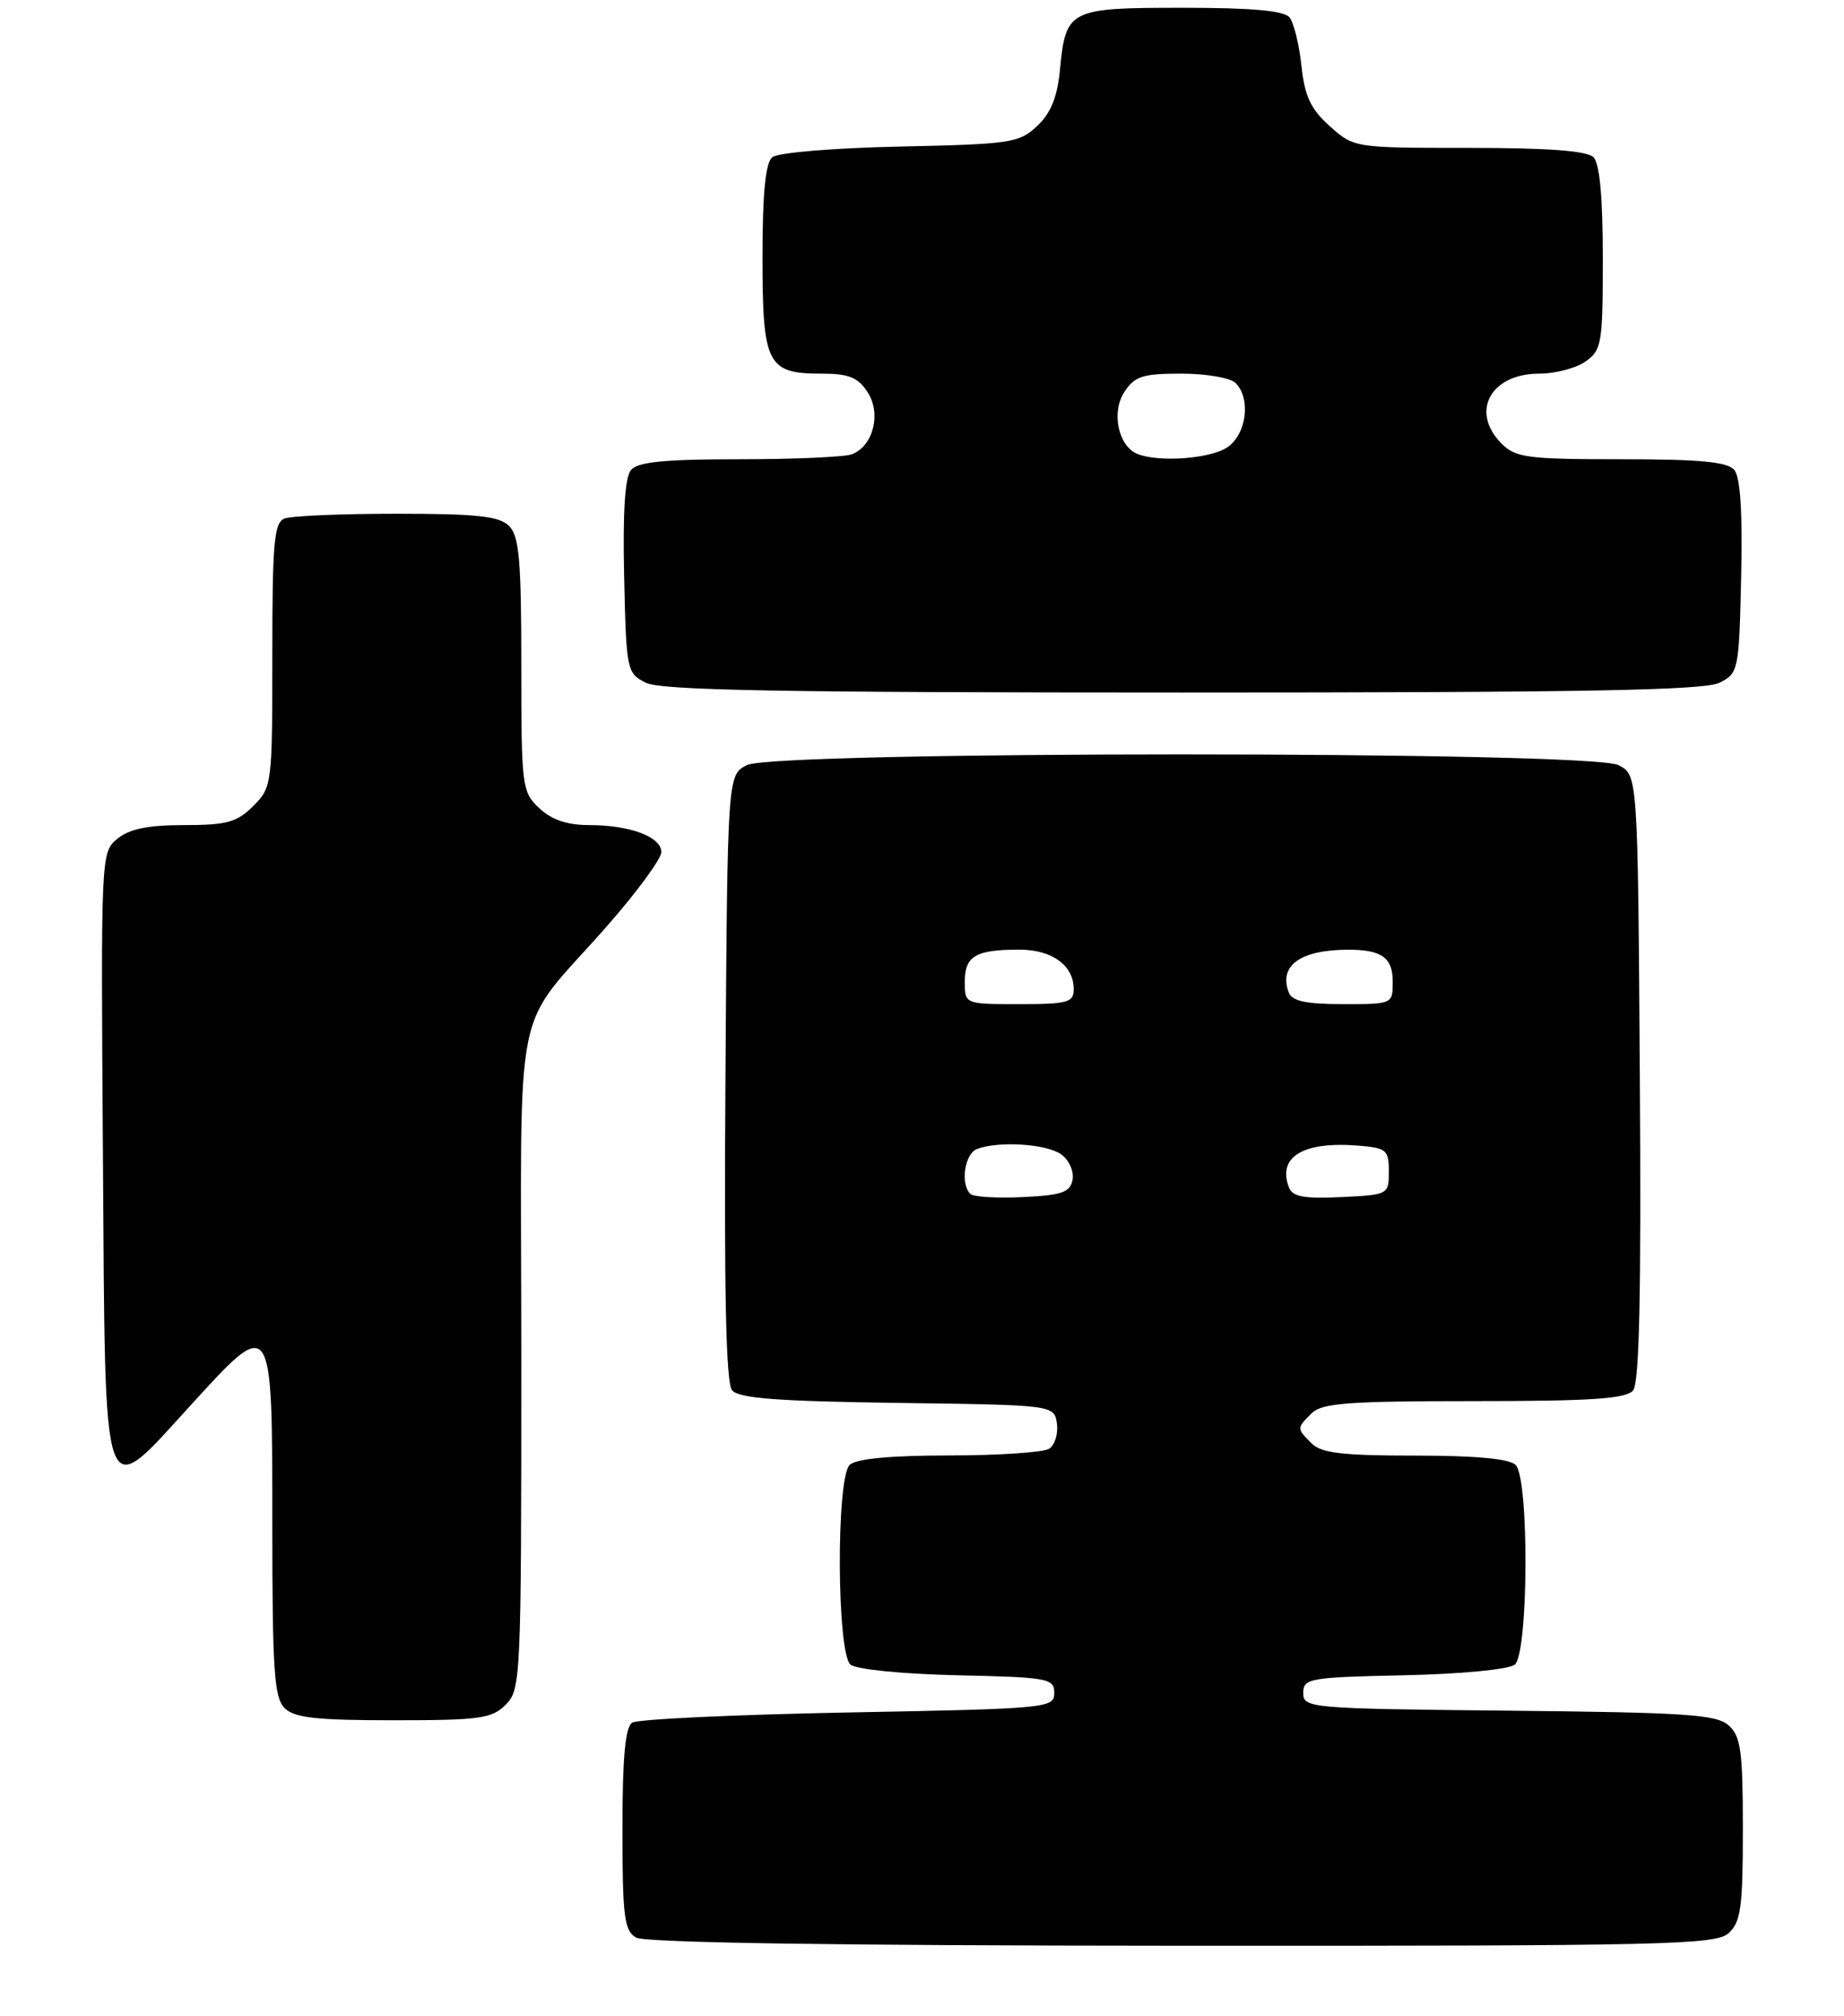 <?xml version="1.0" encoding="UTF-8" standalone="no"?>
<!DOCTYPE svg PUBLIC "-//W3C//DTD SVG 1.1//EN" "http://www.w3.org/Graphics/SVG/1.1/DTD/svg11.dtd" >
<svg xmlns="http://www.w3.org/2000/svg" xmlns:xlink="http://www.w3.org/1999/xlink" version="1.1" viewBox="0 0 237 259">
 <g >
 <path fill="currentColor"
d=" M 222.17 248.35 C 223.74 246.92 224.00 245.06 224.00 235.00 C 224.00 224.99 223.74 223.07 222.19 221.67 C 220.63 220.26 216.78 220.00 193.94 219.77 C 168.26 219.51 167.50 219.44 167.50 217.50 C 167.50 215.62 168.26 215.48 180.44 215.22 C 187.88 215.06 193.93 214.47 194.69 213.85 C 196.45 212.38 196.55 189.95 194.80 188.20 C 194.00 187.40 189.66 187.00 181.87 187.00 C 172.54 187.00 169.82 186.68 168.57 185.43 C 166.64 183.50 166.64 183.50 168.57 181.57 C 169.89 180.25 173.23 180.00 189.45 180.00 C 204.55 180.00 209.00 179.70 209.89 178.63 C 210.70 177.65 210.95 166.26 210.76 138.41 C 210.50 99.56 210.50 99.56 208.00 98.29 C 204.37 96.46 99.63 96.46 96.00 98.29 C 93.50 99.56 93.50 99.56 93.24 138.41 C 93.05 165.92 93.30 177.66 94.09 178.61 C 94.95 179.64 99.95 180.02 115.36 180.23 C 135.50 180.50 135.50 180.50 135.84 182.89 C 136.02 184.20 135.57 185.66 134.84 186.12 C 134.10 186.59 128.30 186.98 121.95 186.98 C 114.32 186.99 109.99 187.41 109.20 188.20 C 107.45 189.95 107.55 212.38 109.31 213.85 C 110.06 214.47 115.99 215.06 123.06 215.22 C 134.74 215.48 135.50 215.62 135.50 217.50 C 135.50 219.44 134.67 219.52 109.00 220.00 C 94.42 220.28 81.94 220.86 81.25 221.31 C 80.36 221.89 80.00 225.79 80.00 235.01 C 80.00 246.23 80.23 248.03 81.75 248.92 C 82.89 249.58 107.31 249.95 151.92 249.97 C 214.21 250.00 220.51 249.85 222.17 248.35 Z  M 65.00 219.00 C 66.94 217.06 67.00 215.67 67.00 174.63 C 67.00 126.08 65.57 133.22 78.22 118.74 C 81.95 114.48 85.00 110.30 85.00 109.47 C 85.00 107.51 80.97 106.00 75.75 106.00 C 72.90 106.00 70.92 105.33 69.31 103.83 C 67.08 101.73 67.00 101.09 67.00 85.40 C 67.00 71.95 66.73 68.87 65.43 67.57 C 64.16 66.31 61.36 66.00 51.01 66.00 C 43.94 66.00 37.45 66.27 36.58 66.61 C 35.23 67.13 35.00 69.63 35.00 84.15 C 35.00 100.80 34.96 101.13 32.55 103.55 C 30.45 105.64 29.15 106.00 23.66 106.00 C 19.01 106.00 16.63 106.49 15.09 107.75 C 12.97 109.49 12.96 109.74 13.23 148.49 C 13.55 194.82 12.96 193.16 24.58 180.45 C 35.03 169.00 35.00 168.95 35.00 195.90 C 35.00 214.53 35.24 218.10 36.57 219.43 C 37.83 220.69 40.61 221.00 50.57 221.00 C 61.67 221.00 63.21 220.79 65.00 219.00 Z  M 221.00 87.71 C 223.44 86.48 223.51 86.14 223.78 74.11 C 223.97 65.88 223.68 61.32 222.91 60.39 C 222.03 59.33 218.58 59.00 208.38 59.00 C 196.33 59.00 194.80 58.80 193.00 57.00 C 188.91 52.91 191.55 48.00 197.85 48.00 C 199.89 48.00 202.56 47.30 203.78 46.44 C 205.86 44.98 206.00 44.14 206.00 33.14 C 206.00 25.34 205.60 21.00 204.80 20.20 C 203.97 19.37 198.98 19.00 188.82 19.00 C 174.06 19.00 174.03 18.99 170.92 16.22 C 168.46 14.02 167.69 12.39 167.27 8.47 C 166.98 5.74 166.29 2.94 165.75 2.25 C 165.05 1.37 161.01 1.00 152.00 1.00 C 137.37 1.00 136.98 1.20 136.23 8.97 C 135.89 12.49 135.06 14.53 133.30 16.19 C 131.00 18.36 129.92 18.52 115.68 18.83 C 107.10 19.01 99.97 19.61 99.26 20.20 C 98.38 20.93 98.00 24.77 98.00 33.05 C 98.00 46.81 98.60 48.00 105.55 48.00 C 109.08 48.00 110.26 48.47 111.50 50.37 C 113.30 53.10 112.24 57.31 109.49 58.36 C 108.58 58.71 102.08 59.00 95.04 59.00 C 85.33 59.00 81.97 59.34 81.09 60.39 C 80.32 61.32 80.03 65.88 80.22 74.11 C 80.49 86.14 80.56 86.48 83.00 87.71 C 84.94 88.69 100.42 88.97 152.00 88.97 C 203.58 88.97 219.06 88.69 221.00 87.71 Z  M 124.71 153.38 C 123.40 152.07 123.98 148.22 125.58 147.61 C 128.35 146.55 134.55 146.95 136.42 148.32 C 137.41 149.04 138.05 150.50 137.85 151.57 C 137.54 153.18 136.49 153.55 131.45 153.79 C 128.13 153.95 125.10 153.77 124.71 153.38 Z  M 165.66 152.54 C 164.15 148.61 167.50 146.60 174.60 147.18 C 178.20 147.48 178.50 147.73 178.50 150.50 C 178.50 153.47 178.45 153.50 172.37 153.79 C 167.58 154.02 166.12 153.75 165.66 152.54 Z  M 124.00 126.11 C 124.00 122.82 125.39 122.00 131.01 122.00 C 135.21 122.00 138.00 124.02 138.00 127.07 C 138.00 128.79 137.25 129.00 131.00 129.00 C 124.00 129.00 124.00 129.00 124.00 126.11 Z  M 165.64 127.50 C 164.32 124.07 167.10 122.04 173.17 122.01 C 177.56 121.99 179.00 123.00 179.00 126.11 C 179.00 129.00 178.99 129.00 172.61 129.00 C 167.85 129.00 166.07 128.62 165.64 127.50 Z  M 146.19 58.32 C 143.73 57.33 142.80 52.96 144.50 50.37 C 145.83 48.33 146.85 48.00 151.82 48.00 C 155.00 48.00 158.14 48.54 158.80 49.20 C 160.79 51.19 160.23 55.73 157.78 57.44 C 155.66 58.93 148.97 59.43 146.19 58.32 Z "/>
</g>
</svg>